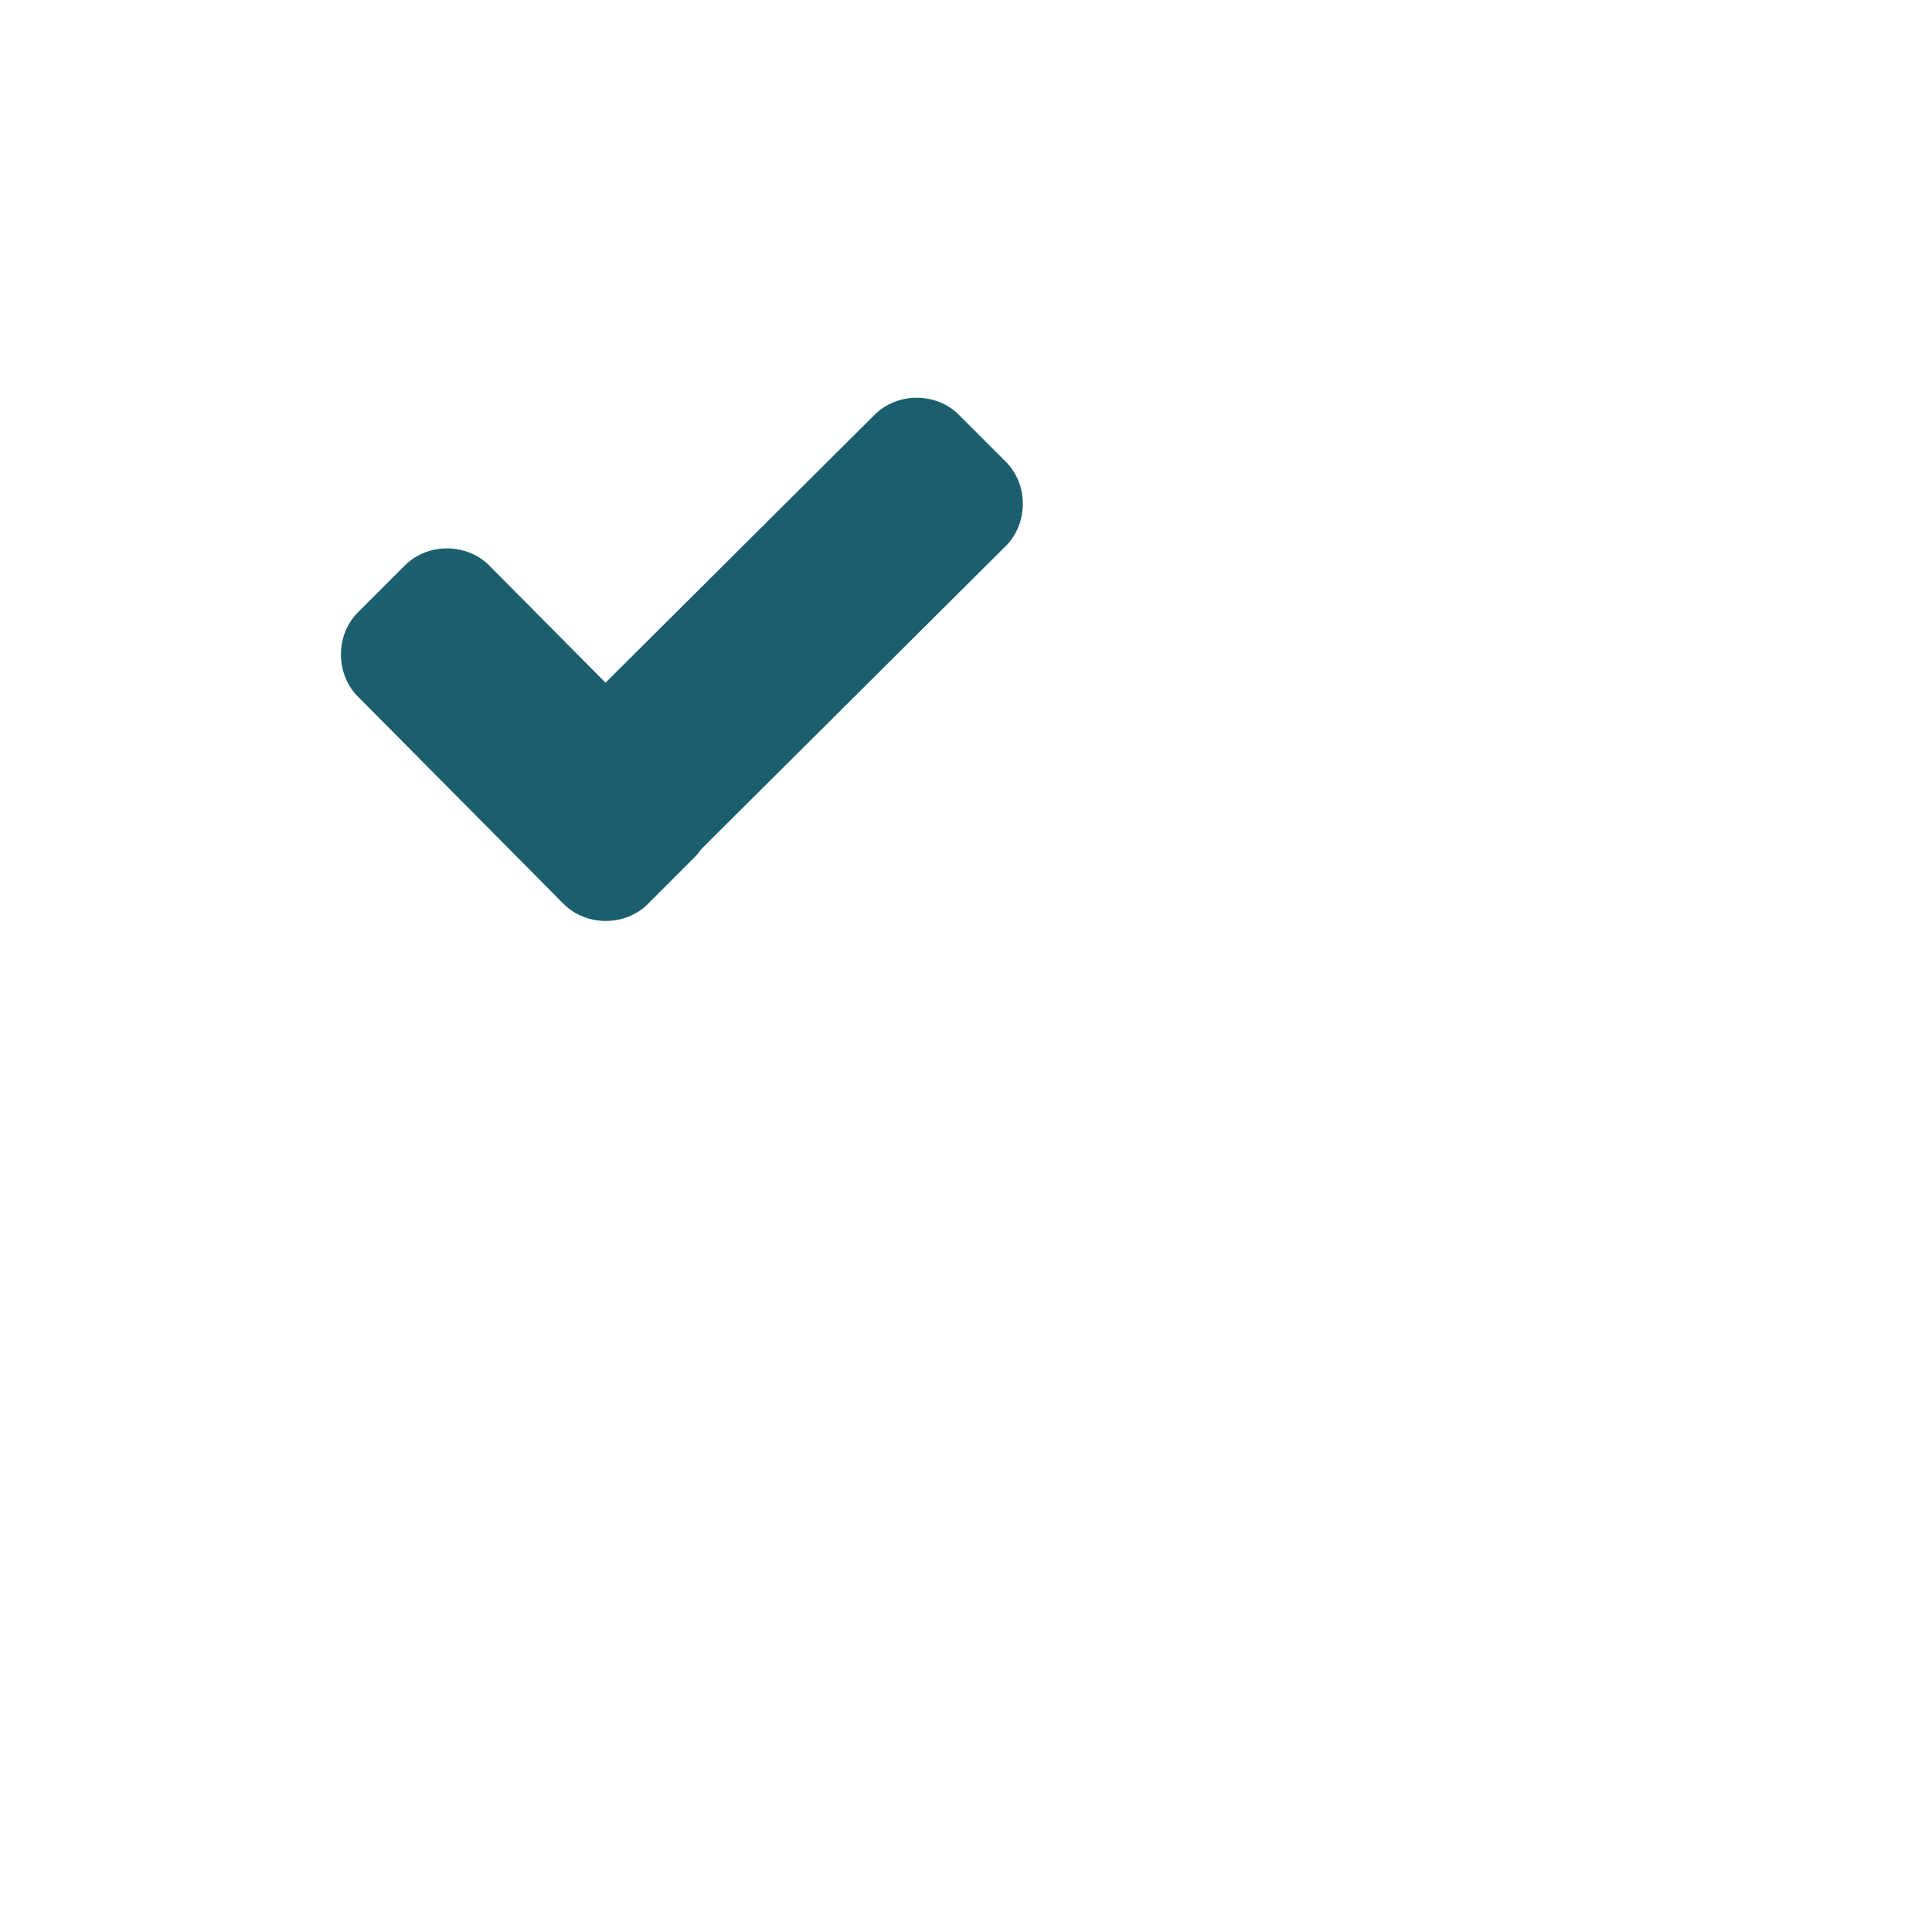 <svg width="34" height="34" viewBox="0 0 34 34" fill="none" xmlns="http://www.w3.org/2000/svg">
<path fill-rule="evenodd" clip-rule="evenodd" d="M16.874 7.299C16.475 6.9 15.791 6.9 15.392 7.299L10.656 12.014L8.608 9.95C8.209 9.551 7.525 9.551 7.126 9.95L6.299 10.777C5.9 11.176 5.9 11.86 6.299 12.259L9.919 15.908C10.318 16.307 11.002 16.307 11.402 15.908L12.228 15.081C12.273 15.036 12.312 14.988 12.347 14.938L17.701 9.608C18.1 9.209 18.1 8.525 17.701 8.126L16.874 7.299Z" fill="#1B5F6E"/>
</svg>

